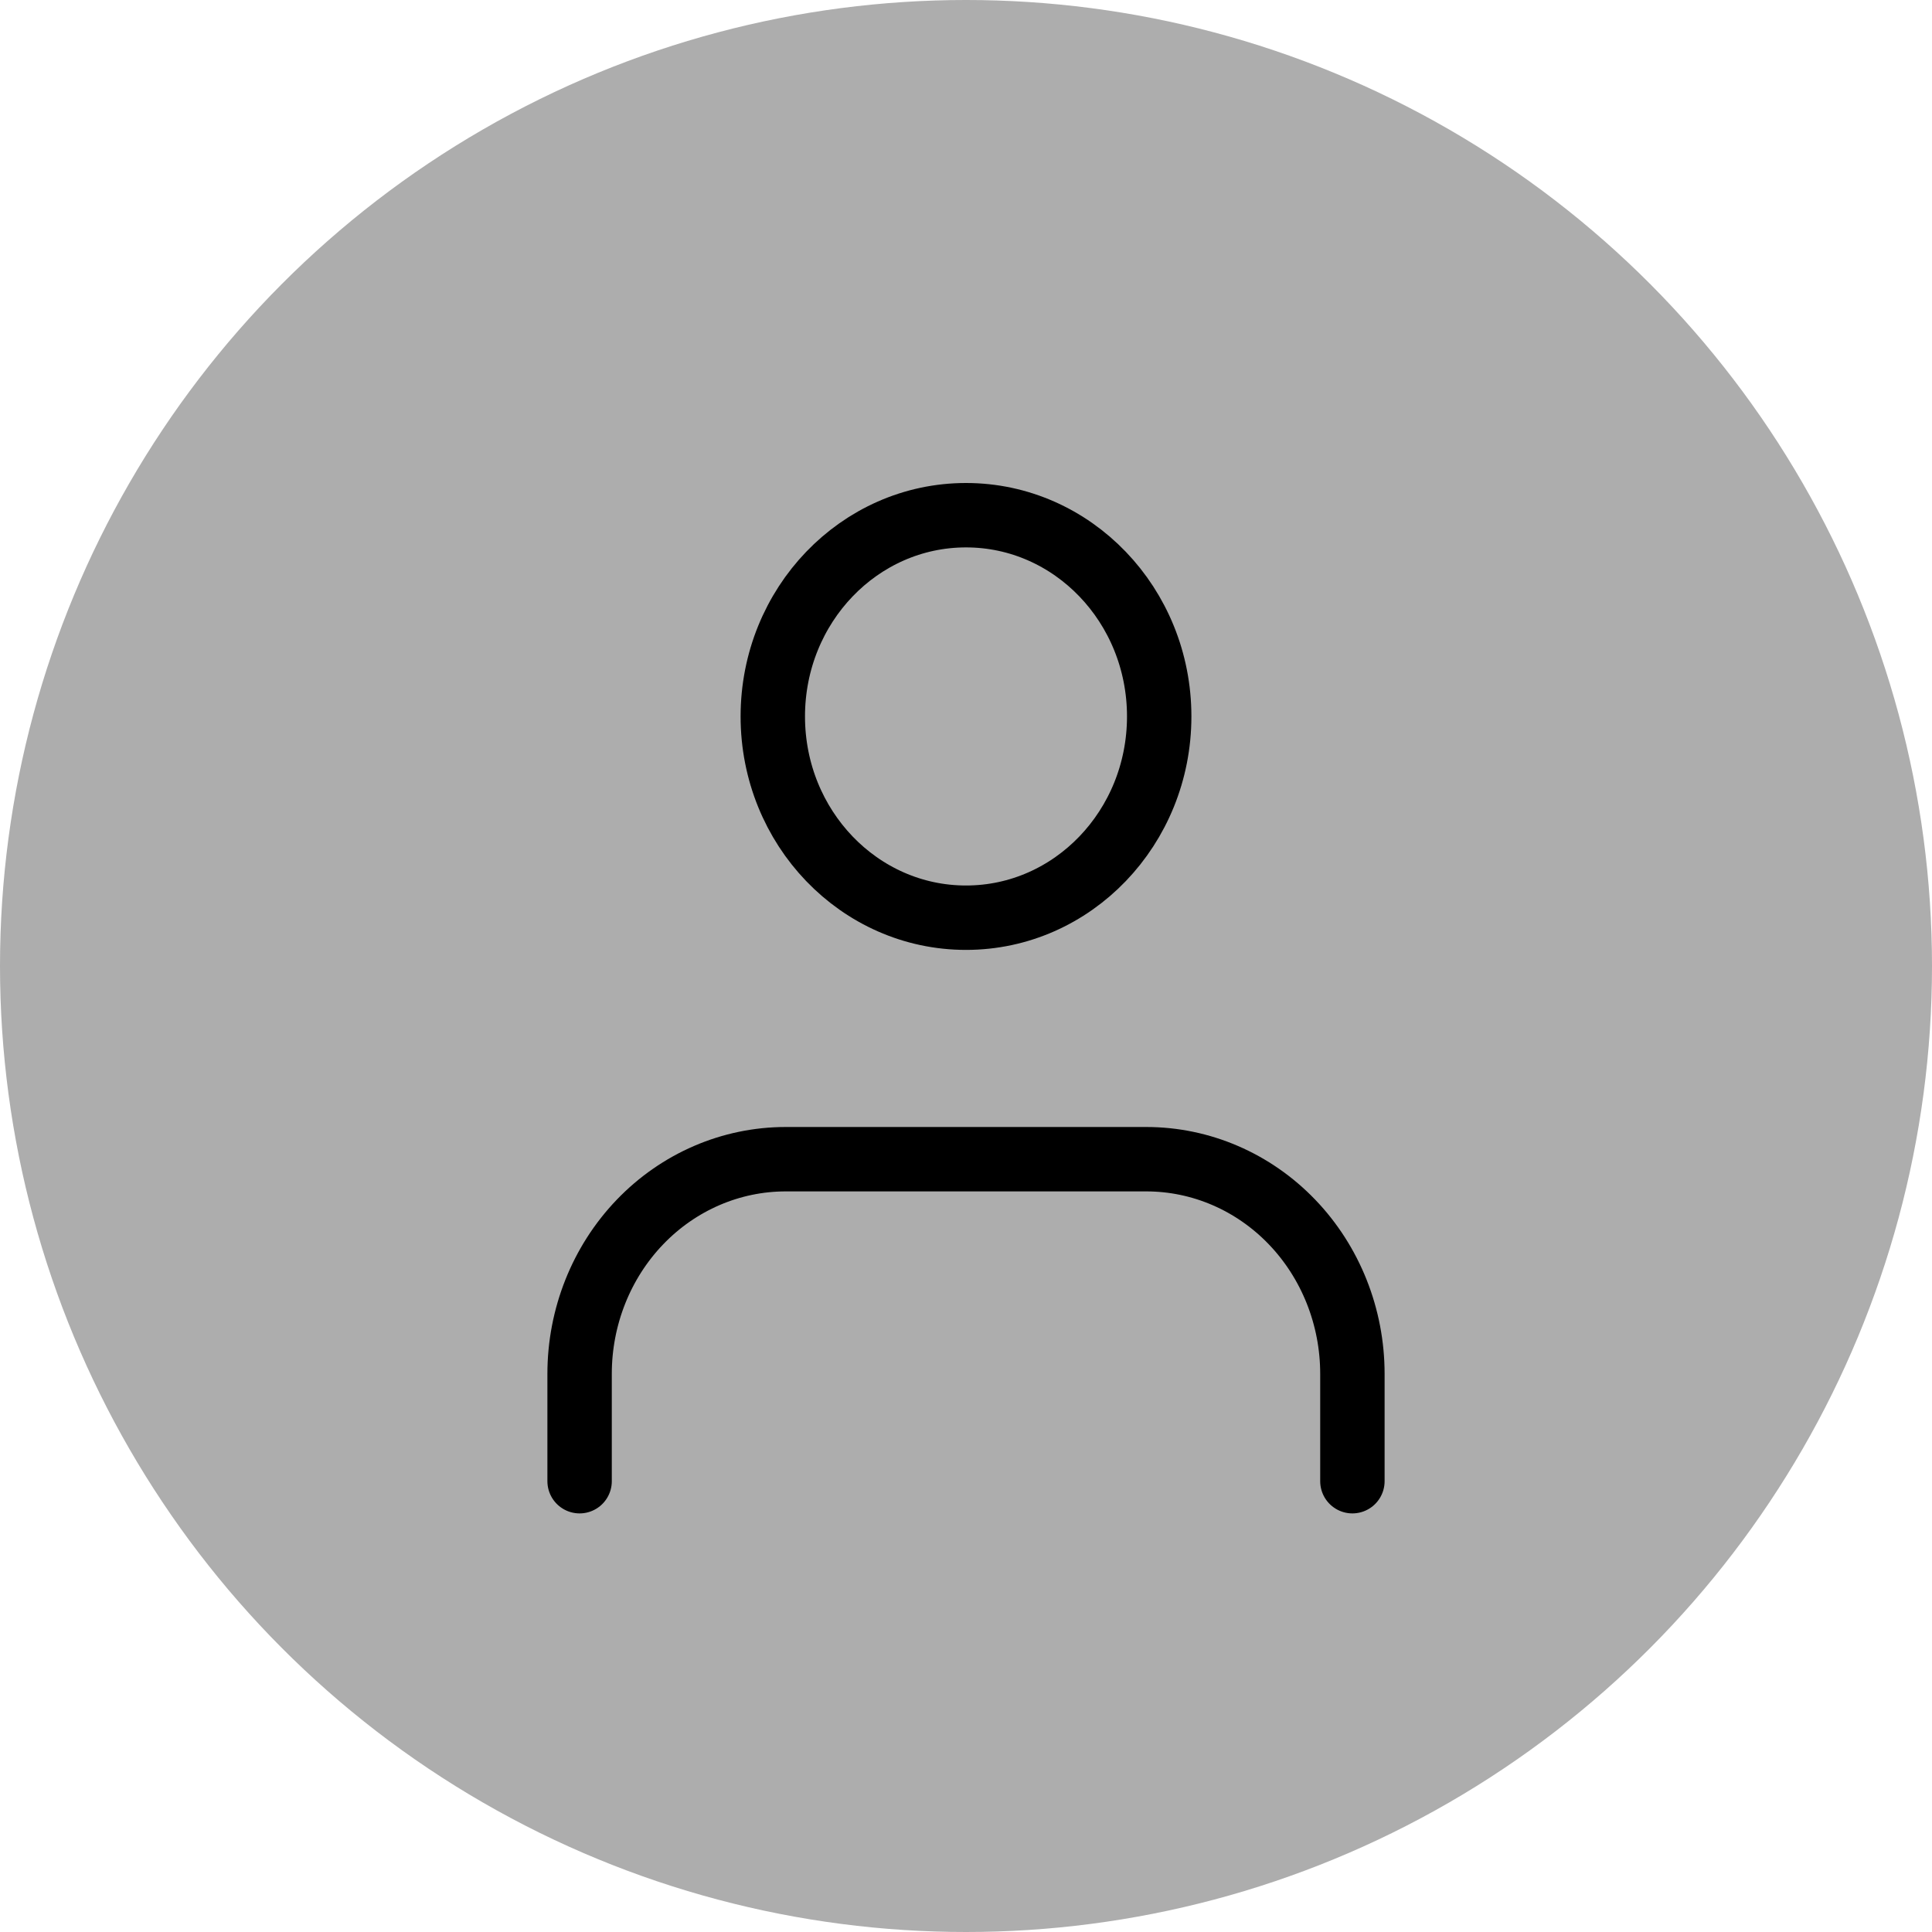 <svg width="30" height="30" viewBox="0 0 30 30" fill="none" xmlns="http://www.w3.org/2000/svg">
<circle cx="15" cy="15" r="15" fill="#ADADAD"/>
<path d="M21 23V21.333C21 20.449 20.663 19.601 20.063 18.976C19.463 18.351 18.649 18 17.8 18H12.2C11.351 18 10.537 18.351 9.937 18.976C9.337 19.601 9 20.449 9 21.333V23M18 11.125C18 12.851 16.657 14.25 15 14.25C13.343 14.25 12 12.851 12 11.125C12 9.399 13.343 8 15 8C16.657 8 18 9.399 18 11.125Z" stroke="black" stroke-linecap="round" stroke-linejoin="round"/>
</svg>
